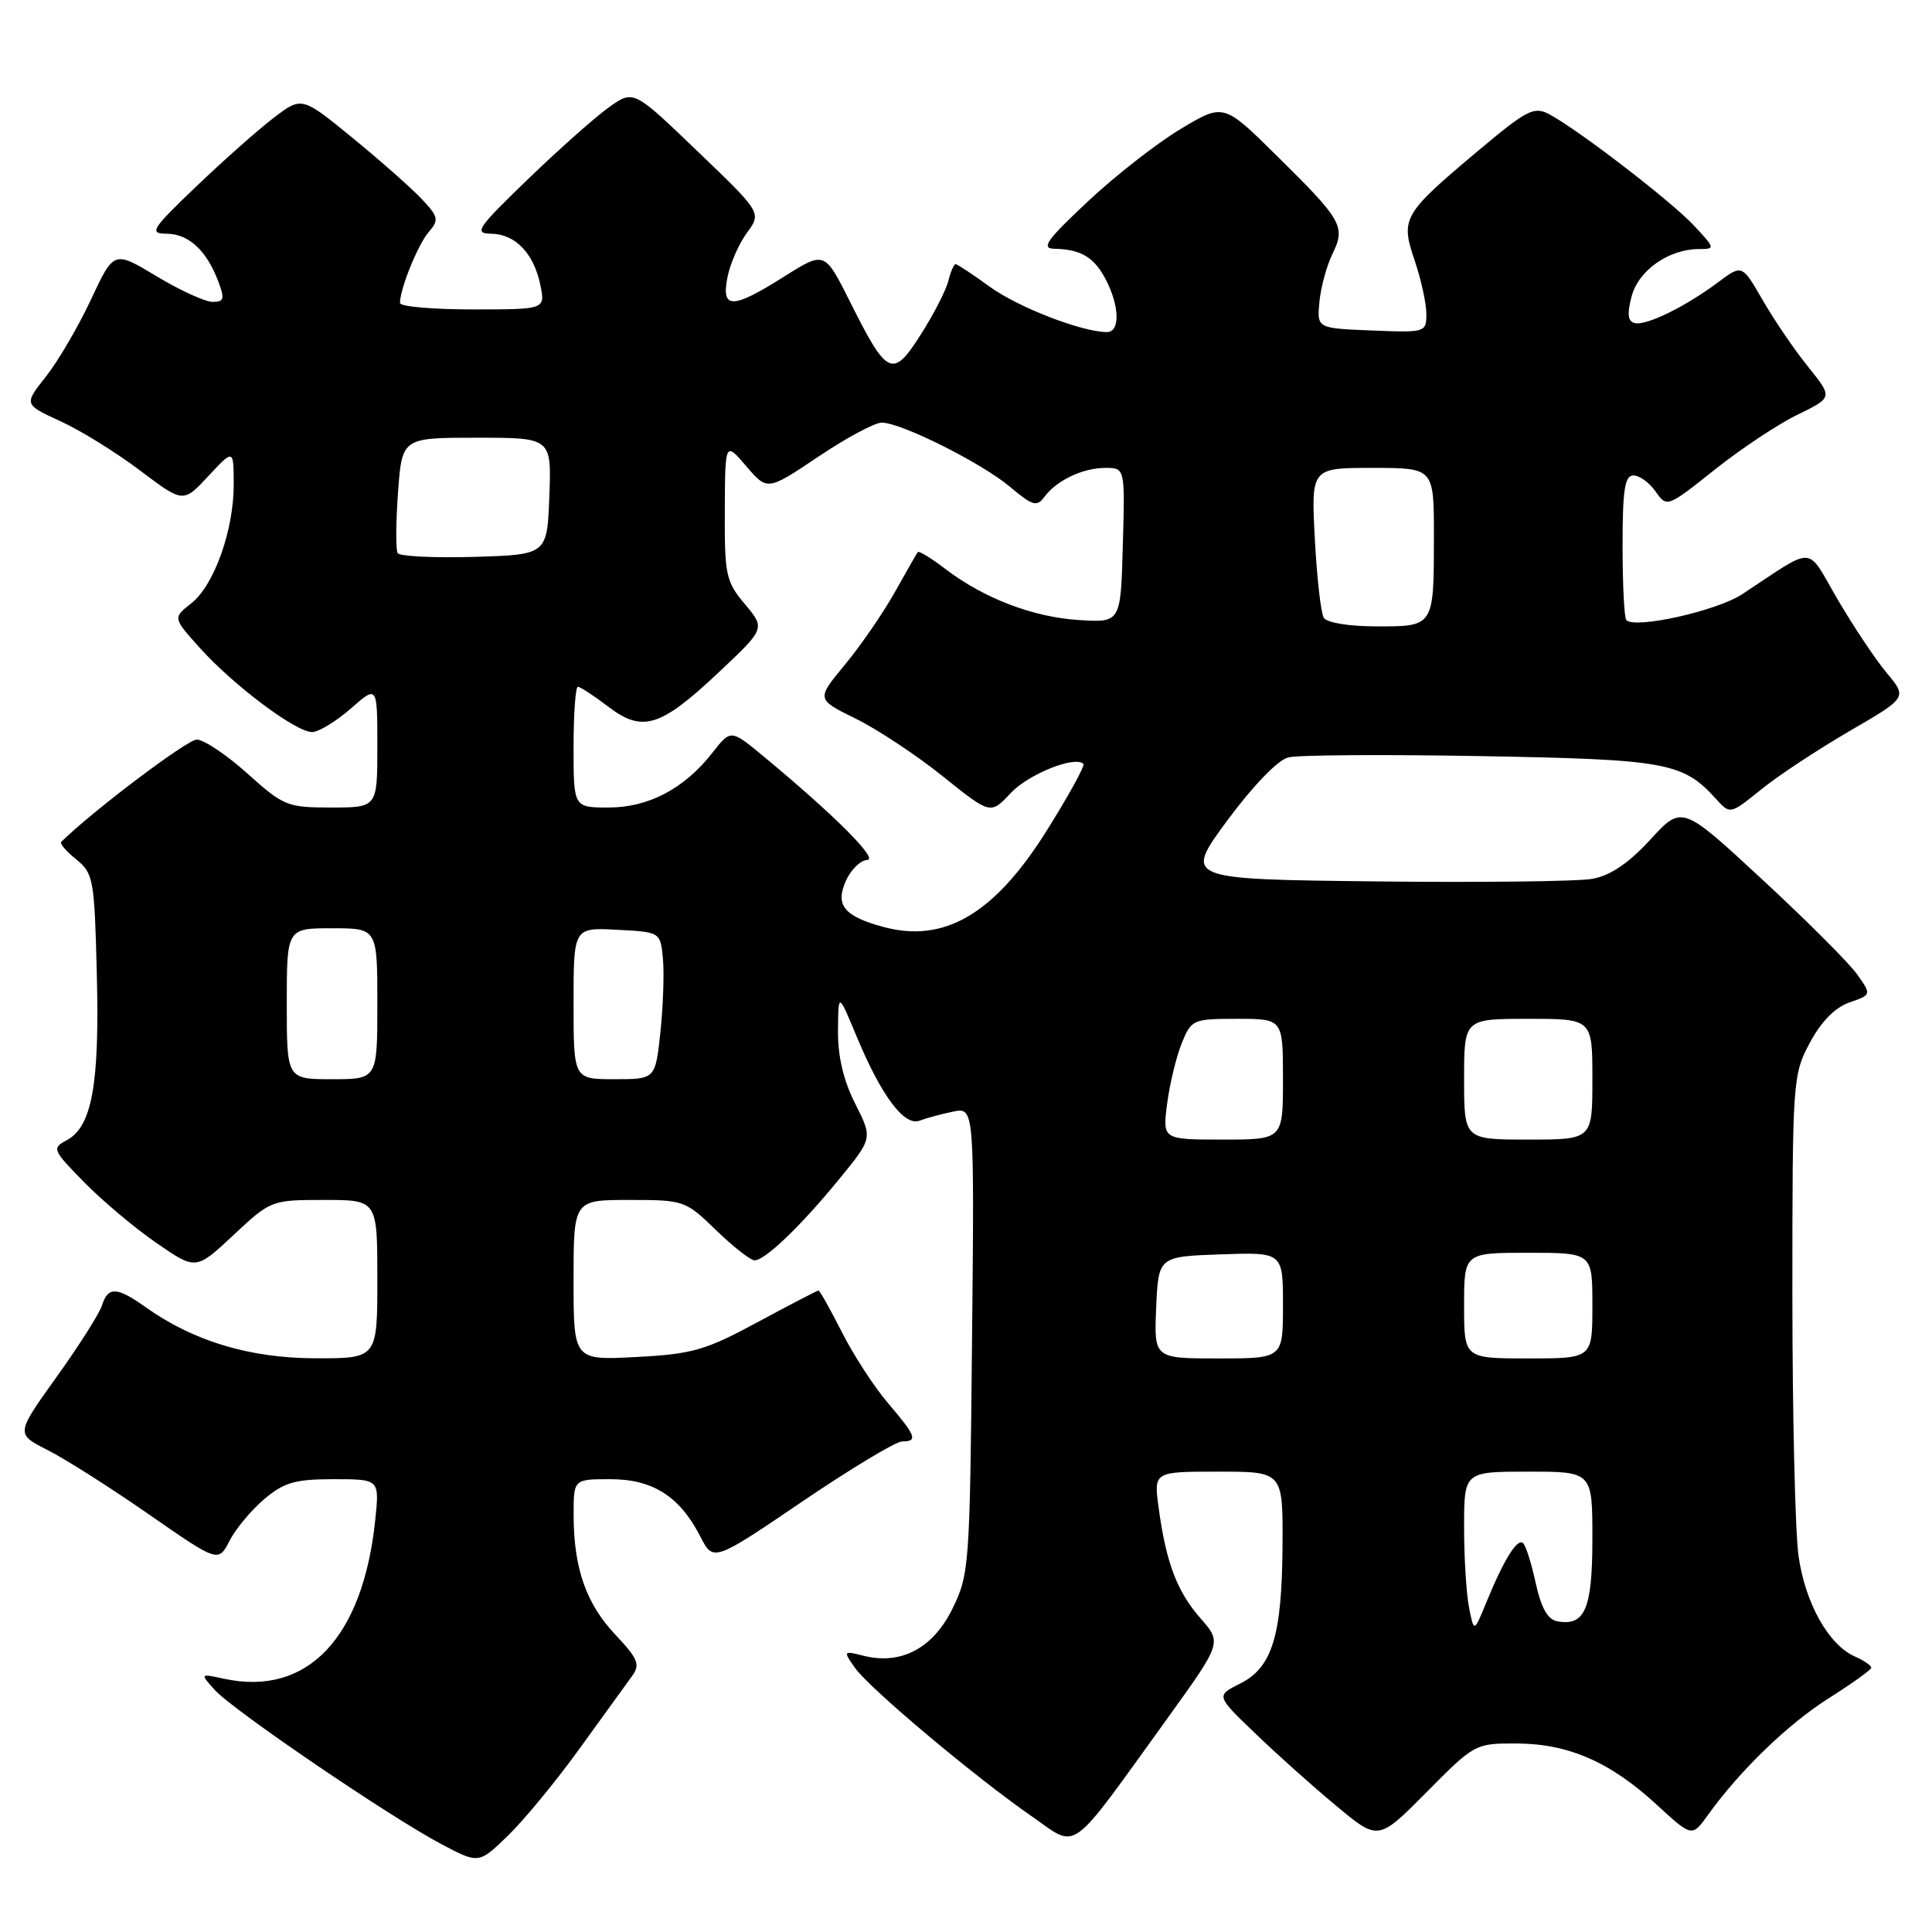 <?xml version="1.0" encoding="UTF-8" standalone="no"?>
<!DOCTYPE svg PUBLIC "-//W3C//DTD SVG 1.1//EN" "http://www.w3.org/Graphics/SVG/1.1/DTD/svg11.dtd" >
<svg xmlns="http://www.w3.org/2000/svg" xmlns:xlink="http://www.w3.org/1999/xlink" version="1.1" viewBox="0 0 256 256">
 <g >
 <path fill="currentColor"
d=" M 76.83 231.65 C 79.95 227.33 83.07 223.01 83.77 222.06 C 84.85 220.56 84.54 219.79 81.56 216.63 C 77.66 212.50 76.01 207.79 76.01 200.75 C 76.00 196.00 76.00 196.00 80.87 196.00 C 86.49 196.00 90.06 198.27 92.78 203.57 C 94.52 206.96 94.52 206.96 106.28 198.98 C 112.75 194.59 118.71 191.00 119.52 191.00 C 121.66 191.00 121.39 190.28 117.68 185.94 C 115.85 183.80 113.10 179.57 111.56 176.53 C 110.02 173.49 108.62 171.00 108.46 171.00 C 108.29 171.00 104.66 172.89 100.39 175.19 C 93.44 178.94 91.74 179.42 84.31 179.81 C 76.00 180.25 76.00 180.25 76.00 169.63 C 76.00 159.00 76.00 159.00 83.38 159.00 C 90.64 159.00 90.83 159.07 94.88 163.00 C 97.15 165.20 99.44 167.00 99.99 167.00 C 101.39 167.00 106.19 162.38 111.27 156.15 C 115.63 150.81 115.63 150.81 113.31 146.23 C 111.77 143.18 111.01 139.98 111.04 136.58 C 111.08 131.50 111.08 131.50 113.47 137.25 C 116.78 145.21 119.82 149.28 121.86 148.49 C 122.76 148.15 124.76 147.61 126.30 147.29 C 129.11 146.73 129.11 146.73 128.80 177.61 C 128.51 207.55 128.43 208.64 126.19 213.19 C 123.62 218.41 119.39 220.64 114.44 219.40 C 111.73 218.72 111.71 218.75 113.28 220.99 C 115.18 223.70 129.28 235.54 136.81 240.74 C 142.94 244.98 141.41 246.09 154.71 227.66 C 161.91 217.66 161.91 217.66 159.06 214.42 C 155.95 210.87 154.51 207.05 153.52 199.75 C 152.88 195.00 152.88 195.00 161.44 195.00 C 170.00 195.00 170.00 195.00 169.94 204.75 C 169.87 216.76 168.58 220.96 164.31 223.09 C 161.12 224.69 161.12 224.69 166.31 229.67 C 169.16 232.42 174.00 236.75 177.07 239.29 C 182.63 243.93 182.63 243.93 189.04 237.46 C 195.39 231.05 195.49 231.00 200.97 231.02 C 207.84 231.05 213.40 233.48 219.54 239.15 C 224.20 243.44 224.20 243.44 226.33 240.47 C 230.56 234.58 236.93 228.43 242.36 225.00 C 245.41 223.07 247.93 221.27 247.95 220.99 C 247.98 220.71 247.00 220.03 245.77 219.49 C 242.30 217.95 239.21 212.44 238.32 206.20 C 237.87 203.06 237.50 187.45 237.50 171.50 C 237.50 143.13 237.55 142.41 239.81 138.18 C 241.31 135.37 243.14 133.50 245.06 132.83 C 248.00 131.81 248.00 131.81 246.06 129.08 C 244.99 127.58 239.34 121.93 233.49 116.52 C 222.87 106.68 222.87 106.68 218.68 111.25 C 215.79 114.39 213.39 116.02 210.99 116.45 C 209.07 116.80 196.11 116.95 182.19 116.79 C 156.89 116.50 156.89 116.50 162.62 108.72 C 166.05 104.09 169.31 100.71 170.71 100.36 C 172.00 100.03 183.51 99.96 196.28 100.19 C 220.85 100.63 222.99 101.02 227.38 105.86 C 229.25 107.93 229.25 107.93 233.37 104.60 C 235.64 102.76 240.93 99.28 245.11 96.85 C 252.72 92.43 252.72 92.43 250.01 89.18 C 248.52 87.40 245.60 83.02 243.51 79.45 C 239.24 72.15 240.75 72.23 230.84 78.74 C 227.48 80.95 216.69 83.36 215.50 82.17 C 215.22 81.89 215.00 77.47 215.00 72.33 C 215.00 64.87 215.29 63.00 216.44 63.00 C 217.24 63.00 218.56 63.96 219.38 65.13 C 220.87 67.26 220.92 67.24 227.20 62.24 C 230.68 59.47 235.63 56.18 238.20 54.94 C 242.86 52.67 242.86 52.67 239.57 48.58 C 237.76 46.34 235.06 42.37 233.56 39.76 C 230.83 35.03 230.83 35.03 227.66 37.40 C 223.34 40.63 218.13 43.19 216.61 42.81 C 215.69 42.58 215.58 41.61 216.20 39.26 C 217.11 35.82 221.13 33.00 225.14 33.00 C 227.30 33.00 227.28 32.90 224.44 29.87 C 221.36 26.59 209.10 17.17 205.27 15.13 C 203.26 14.07 202.32 14.55 195.86 19.98 C 185.87 28.37 185.55 28.92 187.45 34.52 C 188.30 37.02 189.00 40.20 189.00 41.58 C 189.00 44.05 188.90 44.08 181.75 43.79 C 174.50 43.50 174.50 43.50 174.83 40.00 C 175.01 38.08 175.79 35.21 176.56 33.64 C 178.33 30.02 177.87 29.20 169.13 20.59 C 162.13 13.68 162.13 13.68 156.44 17.09 C 153.31 18.97 147.77 23.29 144.13 26.71 C 138.73 31.76 137.90 32.92 139.67 32.96 C 143.23 33.03 144.99 34.08 146.54 37.07 C 148.36 40.59 148.43 44.00 146.68 44.00 C 143.38 44.00 134.95 40.74 131.17 38.01 C 128.89 36.35 126.84 35.00 126.62 35.00 C 126.40 35.00 125.96 36.01 125.65 37.25 C 125.34 38.49 123.70 41.68 122.00 44.34 C 118.29 50.19 117.56 49.85 112.65 40.02 C 109.27 33.27 109.27 33.27 103.93 36.63 C 97.03 40.99 95.55 41.01 96.39 36.75 C 96.74 34.96 97.90 32.31 98.97 30.85 C 100.92 28.19 100.92 28.19 92.43 20.05 C 83.95 11.90 83.95 11.90 80.72 14.19 C 78.95 15.44 74.12 19.73 70.00 23.70 C 63.20 30.26 62.74 30.94 65.10 30.97 C 68.29 31.01 70.77 33.61 71.61 37.82 C 72.25 41.00 72.25 41.00 62.62 41.00 C 57.33 41.00 53.00 40.62 53.00 40.15 C 53.00 38.27 55.38 32.39 56.81 30.74 C 58.19 29.14 58.10 28.74 55.91 26.40 C 54.59 24.99 50.46 21.34 46.75 18.30 C 39.99 12.77 39.99 12.77 36.27 15.61 C 34.22 17.17 29.61 21.26 26.02 24.69 C 20.03 30.43 19.71 30.94 22.10 30.97 C 25.01 31.00 27.35 33.17 28.91 37.25 C 29.80 39.61 29.70 40.00 28.17 40.00 C 27.19 40.00 23.84 38.47 20.74 36.60 C 15.09 33.20 15.09 33.20 12.05 39.70 C 10.38 43.27 7.70 47.86 6.09 49.89 C 3.16 53.59 3.16 53.59 8.02 55.82 C 10.70 57.04 15.45 59.99 18.58 62.36 C 24.28 66.66 24.28 66.66 27.61 63.08 C 30.95 59.50 30.95 59.50 30.97 64.07 C 31.01 70.16 28.39 77.55 25.35 79.94 C 22.89 81.87 22.89 81.87 26.56 85.94 C 31.05 90.90 39.20 97.00 41.35 97.00 C 42.22 97.00 44.52 95.60 46.47 93.90 C 50.00 90.79 50.00 90.79 50.00 98.90 C 50.00 107.00 50.00 107.00 43.90 107.00 C 38.07 107.00 37.57 106.80 32.79 102.50 C 30.04 100.03 27.01 98.00 26.07 98.00 C 24.80 98.00 12.21 107.50 8.11 111.56 C 7.89 111.78 8.79 112.82 10.11 113.88 C 12.38 115.72 12.52 116.49 12.83 129.16 C 13.20 143.70 12.18 149.30 8.85 151.08 C 6.85 152.15 6.94 152.36 11.14 156.64 C 13.54 159.09 17.85 162.72 20.73 164.70 C 25.96 168.31 25.96 168.31 30.94 163.65 C 35.89 159.03 35.96 159.00 42.96 159.00 C 50.00 159.00 50.00 159.00 50.00 169.50 C 50.00 180.00 50.00 180.00 41.75 179.98 C 33.02 179.95 25.62 177.71 19.24 173.17 C 15.47 170.49 14.31 170.45 13.51 172.98 C 13.16 174.07 10.45 178.34 7.48 182.48 C 2.09 190.00 2.09 190.00 6.29 192.13 C 8.61 193.30 14.65 197.13 19.71 200.65 C 28.93 207.05 28.93 207.05 30.43 204.14 C 31.25 202.54 33.33 200.06 35.04 198.62 C 37.65 196.42 39.13 196.00 44.22 196.00 C 50.28 196.00 50.28 196.00 49.73 201.34 C 48.11 217.05 40.71 224.83 29.67 222.44 C 26.50 221.75 26.50 221.75 28.45 223.92 C 30.83 226.58 51.63 240.73 58.47 244.35 C 63.44 246.98 63.44 246.98 67.30 243.24 C 69.43 241.18 73.72 235.97 76.83 231.65 Z  M 194.66 213.03 C 194.30 211.23 194.00 206.43 194.00 202.38 C 194.00 195.00 194.00 195.00 202.50 195.00 C 211.00 195.00 211.00 195.00 211.00 203.88 C 211.00 213.22 210.01 215.53 206.30 214.82 C 205.08 214.58 204.19 213.00 203.50 209.81 C 202.95 207.25 202.20 204.86 201.83 204.49 C 201.07 203.74 199.26 206.66 196.91 212.41 C 195.31 216.31 195.31 216.31 194.66 213.03 Z  M 153.20 173.25 C 153.50 166.50 153.50 166.50 161.75 166.21 C 170.00 165.92 170.00 165.92 170.00 172.96 C 170.00 180.00 170.00 180.00 161.45 180.00 C 152.91 180.00 152.91 180.00 153.20 173.25 Z  M 194.00 173.00 C 194.00 166.00 194.00 166.00 202.50 166.00 C 211.00 166.00 211.00 166.00 211.00 173.00 C 211.00 180.00 211.00 180.00 202.50 180.00 C 194.00 180.00 194.00 180.00 194.00 173.00 Z  M 154.65 146.25 C 154.99 143.64 155.86 140.04 156.58 138.25 C 157.86 135.09 158.06 135.00 163.95 135.00 C 170.00 135.00 170.00 135.00 170.00 143.00 C 170.00 151.00 170.00 151.00 162.02 151.00 C 154.04 151.00 154.04 151.00 154.65 146.25 Z  M 194.00 143.00 C 194.00 135.00 194.00 135.00 202.50 135.00 C 211.00 135.00 211.00 135.00 211.00 143.00 C 211.00 151.00 211.00 151.00 202.50 151.00 C 194.00 151.00 194.00 151.00 194.00 143.00 Z  M 38.00 133.00 C 38.00 123.00 38.00 123.00 44.00 123.00 C 50.00 123.00 50.00 123.00 50.00 133.00 C 50.00 143.00 50.00 143.00 44.00 143.00 C 38.00 143.00 38.00 143.00 38.00 133.00 Z  M 76.00 132.95 C 76.00 122.90 76.00 122.90 81.75 123.20 C 87.50 123.50 87.50 123.50 87.84 127.00 C 88.02 128.93 87.87 133.31 87.51 136.75 C 86.84 143.00 86.84 143.00 81.42 143.00 C 76.00 143.00 76.00 143.00 76.00 132.95 Z  M 117.00 122.81 C 111.80 121.39 110.63 119.91 112.11 116.66 C 112.78 115.20 114.04 113.98 114.91 113.95 C 116.47 113.91 110.54 107.98 101.17 100.22 C 96.84 96.63 96.84 96.63 94.40 99.74 C 90.68 104.50 85.94 107.00 80.63 107.00 C 76.00 107.00 76.00 107.00 76.00 99.00 C 76.00 94.60 76.26 91.00 76.57 91.00 C 76.88 91.00 78.67 92.17 80.56 93.61 C 85.13 97.10 87.48 96.38 95.20 89.12 C 101.41 83.28 101.41 83.28 98.71 80.06 C 96.19 77.07 96.00 76.22 96.04 67.67 C 96.08 58.50 96.08 58.50 98.88 61.77 C 101.68 65.04 101.68 65.04 108.42 60.52 C 112.12 58.03 115.91 56.00 116.83 56.00 C 119.41 56.00 130.11 61.36 133.87 64.54 C 136.81 67.01 137.39 67.19 138.37 65.86 C 140.00 63.65 143.47 62.00 146.47 62.00 C 149.07 62.00 149.07 62.00 148.78 72.25 C 148.50 82.50 148.50 82.50 143.00 82.16 C 136.91 81.79 130.37 79.29 125.24 75.37 C 123.39 73.95 121.75 72.96 121.61 73.15 C 121.47 73.34 120.09 75.75 118.55 78.50 C 117.00 81.25 114.04 85.56 111.95 88.08 C 108.16 92.66 108.16 92.66 113.38 95.22 C 116.24 96.63 121.44 100.06 124.92 102.86 C 131.25 107.94 131.25 107.94 133.91 105.10 C 136.26 102.58 142.44 100.10 143.56 101.22 C 143.79 101.45 141.60 105.43 138.69 110.07 C 131.77 121.12 125.11 125.03 117.00 122.81 Z  M 175.41 81.86 C 175.02 81.23 174.49 76.50 174.22 71.36 C 173.73 62.00 173.73 62.00 181.86 62.00 C 190.00 62.00 190.00 62.00 190.00 70.92 C 190.00 83.08 190.05 83.00 182.45 83.00 C 178.78 83.00 175.82 82.52 175.41 81.86 Z  M 52.69 73.29 C 52.43 72.85 52.45 69.24 52.74 65.25 C 53.27 58.00 53.27 58.00 63.18 58.00 C 73.08 58.00 73.08 58.00 72.79 65.75 C 72.50 73.50 72.50 73.50 62.83 73.79 C 57.51 73.94 52.95 73.72 52.69 73.29 Z "/>
</g>
</svg>